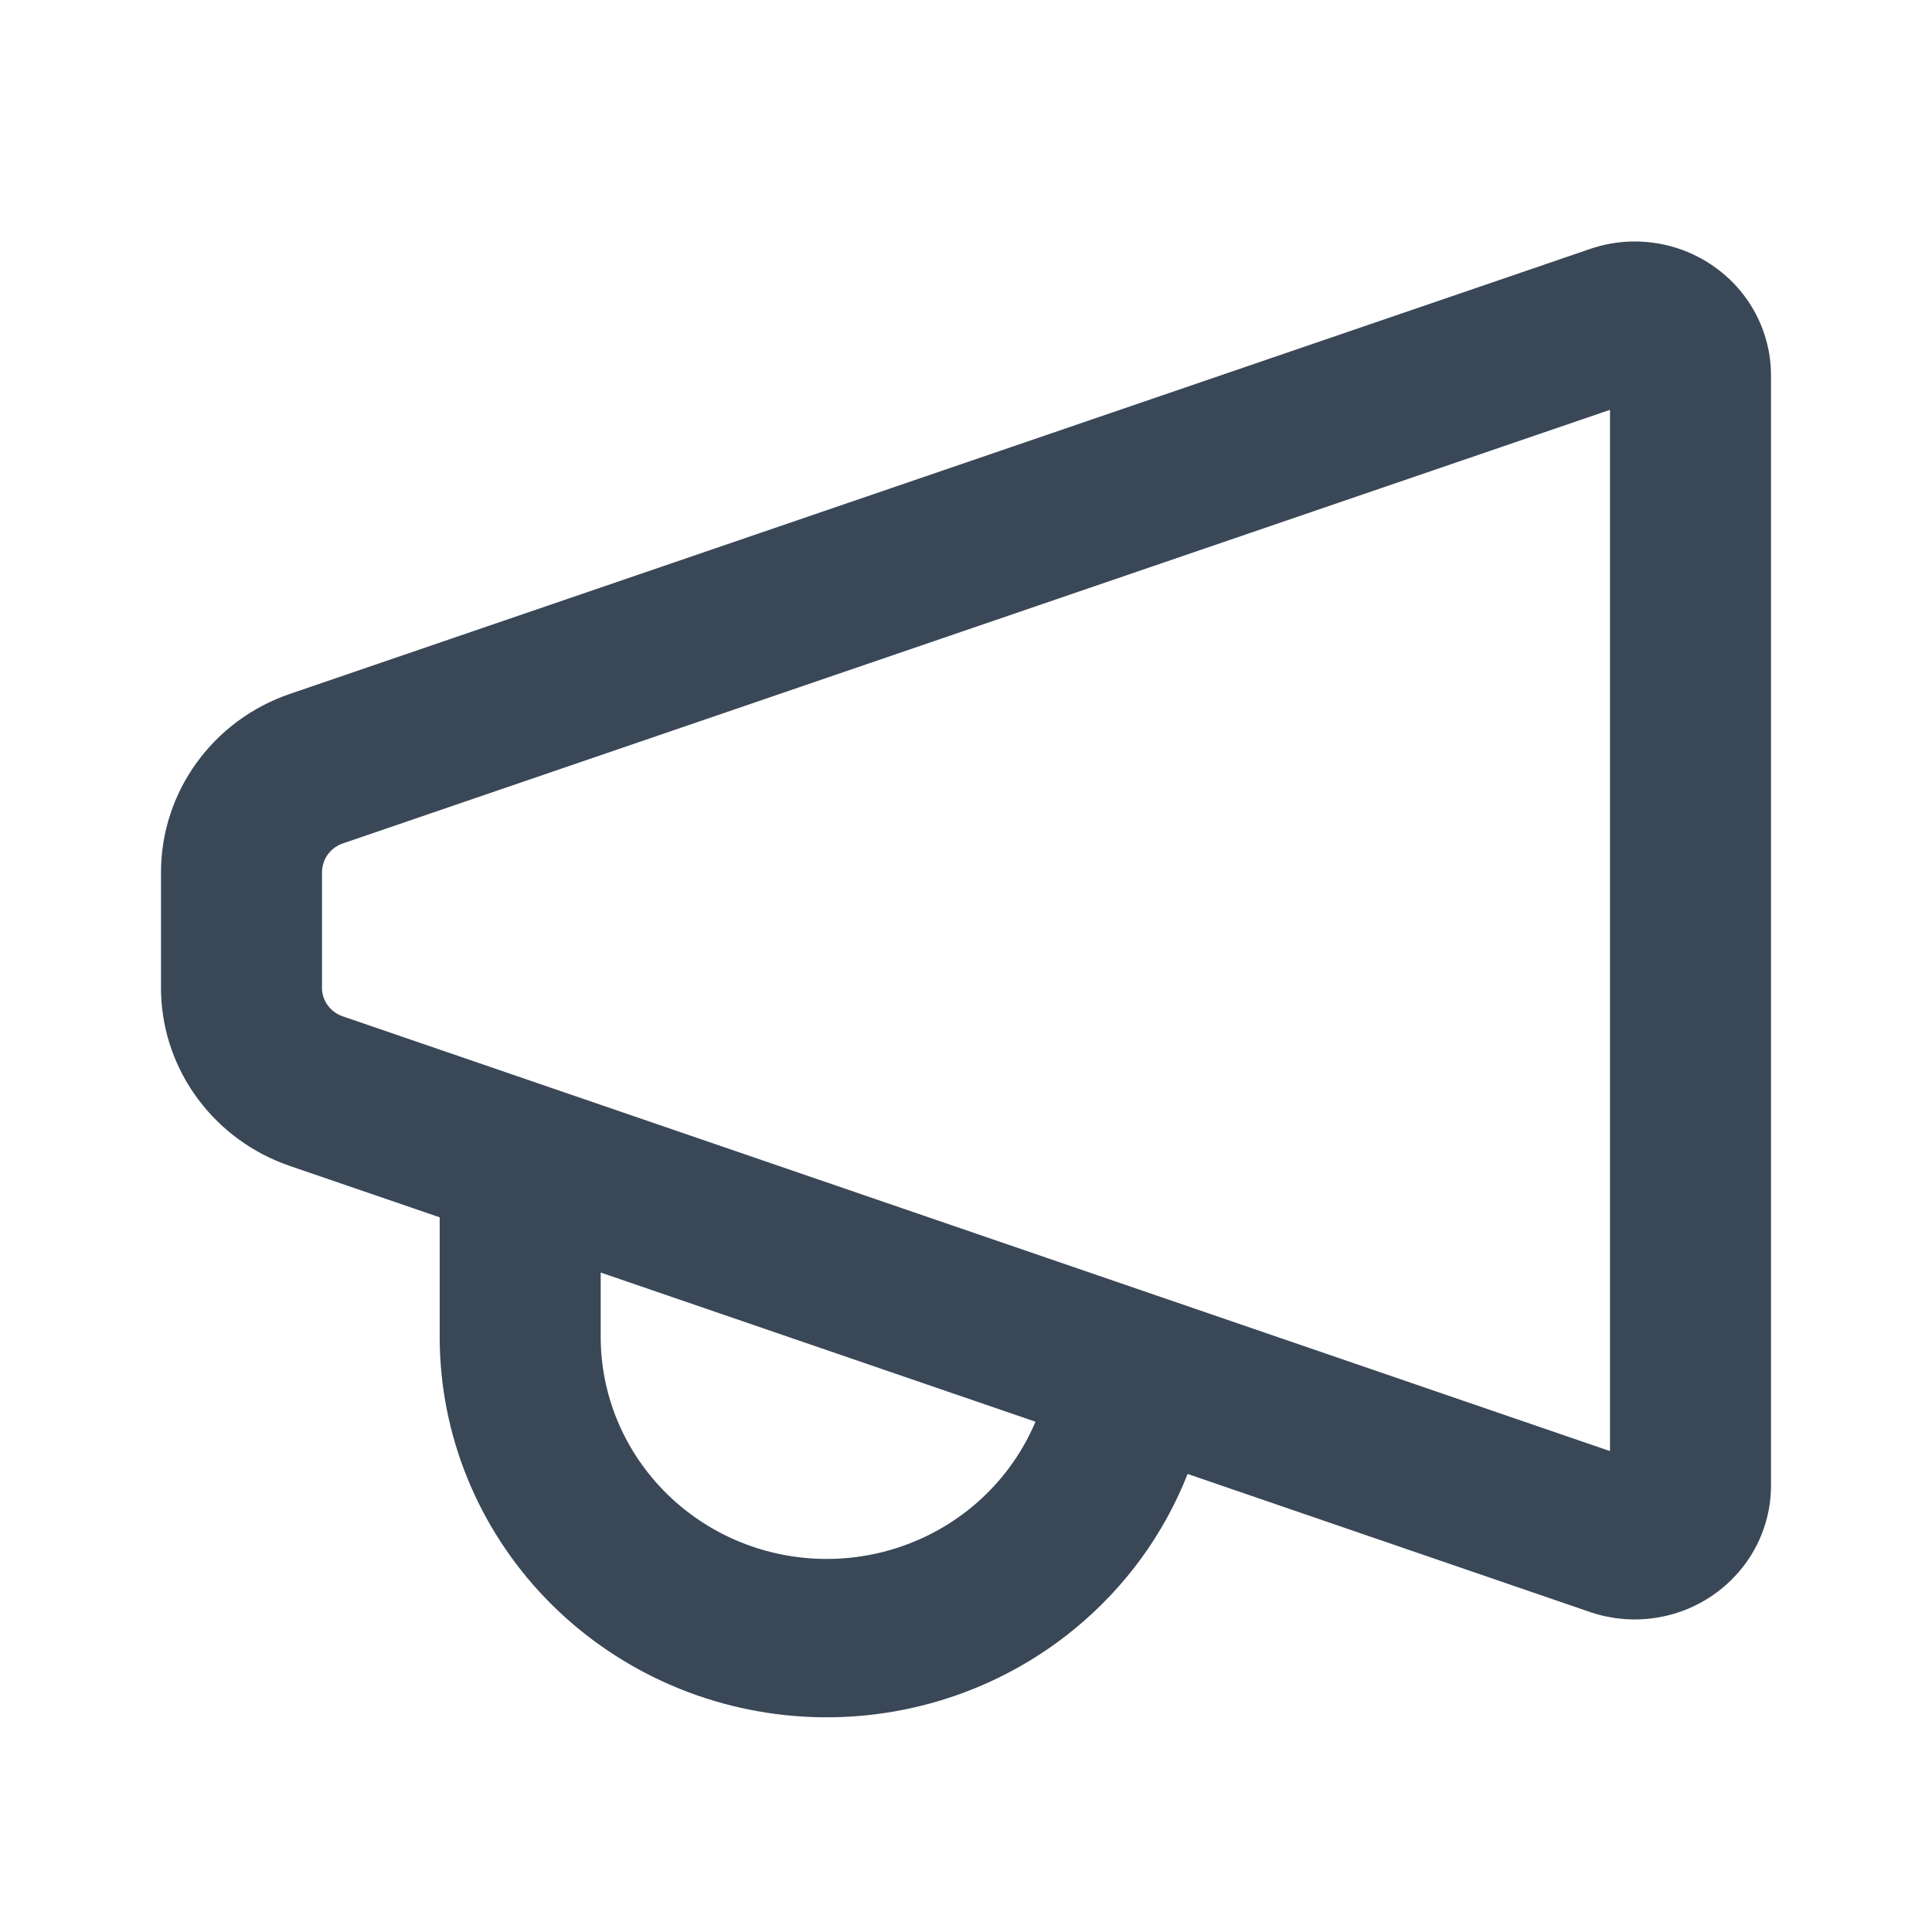 <svg width="24" height="24" viewBox="0 0 24 24" fill="none" xmlns="http://www.w3.org/2000/svg">
<path fill-rule="evenodd" clip-rule="evenodd" d="M20.555 3.018C20.29 2.979 20.02 3.003 19.766 3.088L3.598 8.621C3.132 8.781 2.729 9.079 2.443 9.474C2.157 9.869 2.002 10.341 2 10.826V12.315C2 12.326 2 12.337 2.001 12.348C2.017 12.821 2.178 13.278 2.464 13.659C2.749 14.04 3.144 14.327 3.598 14.483L5.462 15.122L5.462 16.619L5.462 16.623C5.466 17.826 5.937 18.982 6.778 19.856C7.62 20.73 8.768 21.255 9.989 21.325C11.21 21.395 12.412 21.005 13.351 20.233C13.982 19.715 14.461 19.052 14.753 18.31L19.757 20.027L19.766 20.03C20.02 20.114 20.29 20.138 20.555 20.099C20.82 20.061 21.071 19.961 21.289 19.808C21.507 19.656 21.686 19.454 21.809 19.221C21.933 18.987 21.998 18.728 22 18.465L22 4.66L22 4.652C21.998 4.389 21.933 4.13 21.809 3.896C21.686 3.663 21.507 3.461 21.289 3.309C21.071 3.156 20.82 3.056 20.555 3.018ZM12.863 17.661L7.462 15.808V16.617C7.465 17.319 7.74 17.993 8.231 18.503C8.722 19.013 9.392 19.32 10.105 19.361C10.819 19.402 11.521 19.174 12.069 18.724C12.42 18.435 12.691 18.07 12.863 17.661ZM20 18.026V5.091L4.257 10.478C4.182 10.504 4.117 10.552 4.071 10.616C4.026 10.679 4.001 10.755 4 10.832V12.293C4.005 12.365 4.03 12.434 4.074 12.492C4.12 12.554 4.184 12.6 4.257 12.625L20 18.026Z" fill="#3A4757"/>
</svg>